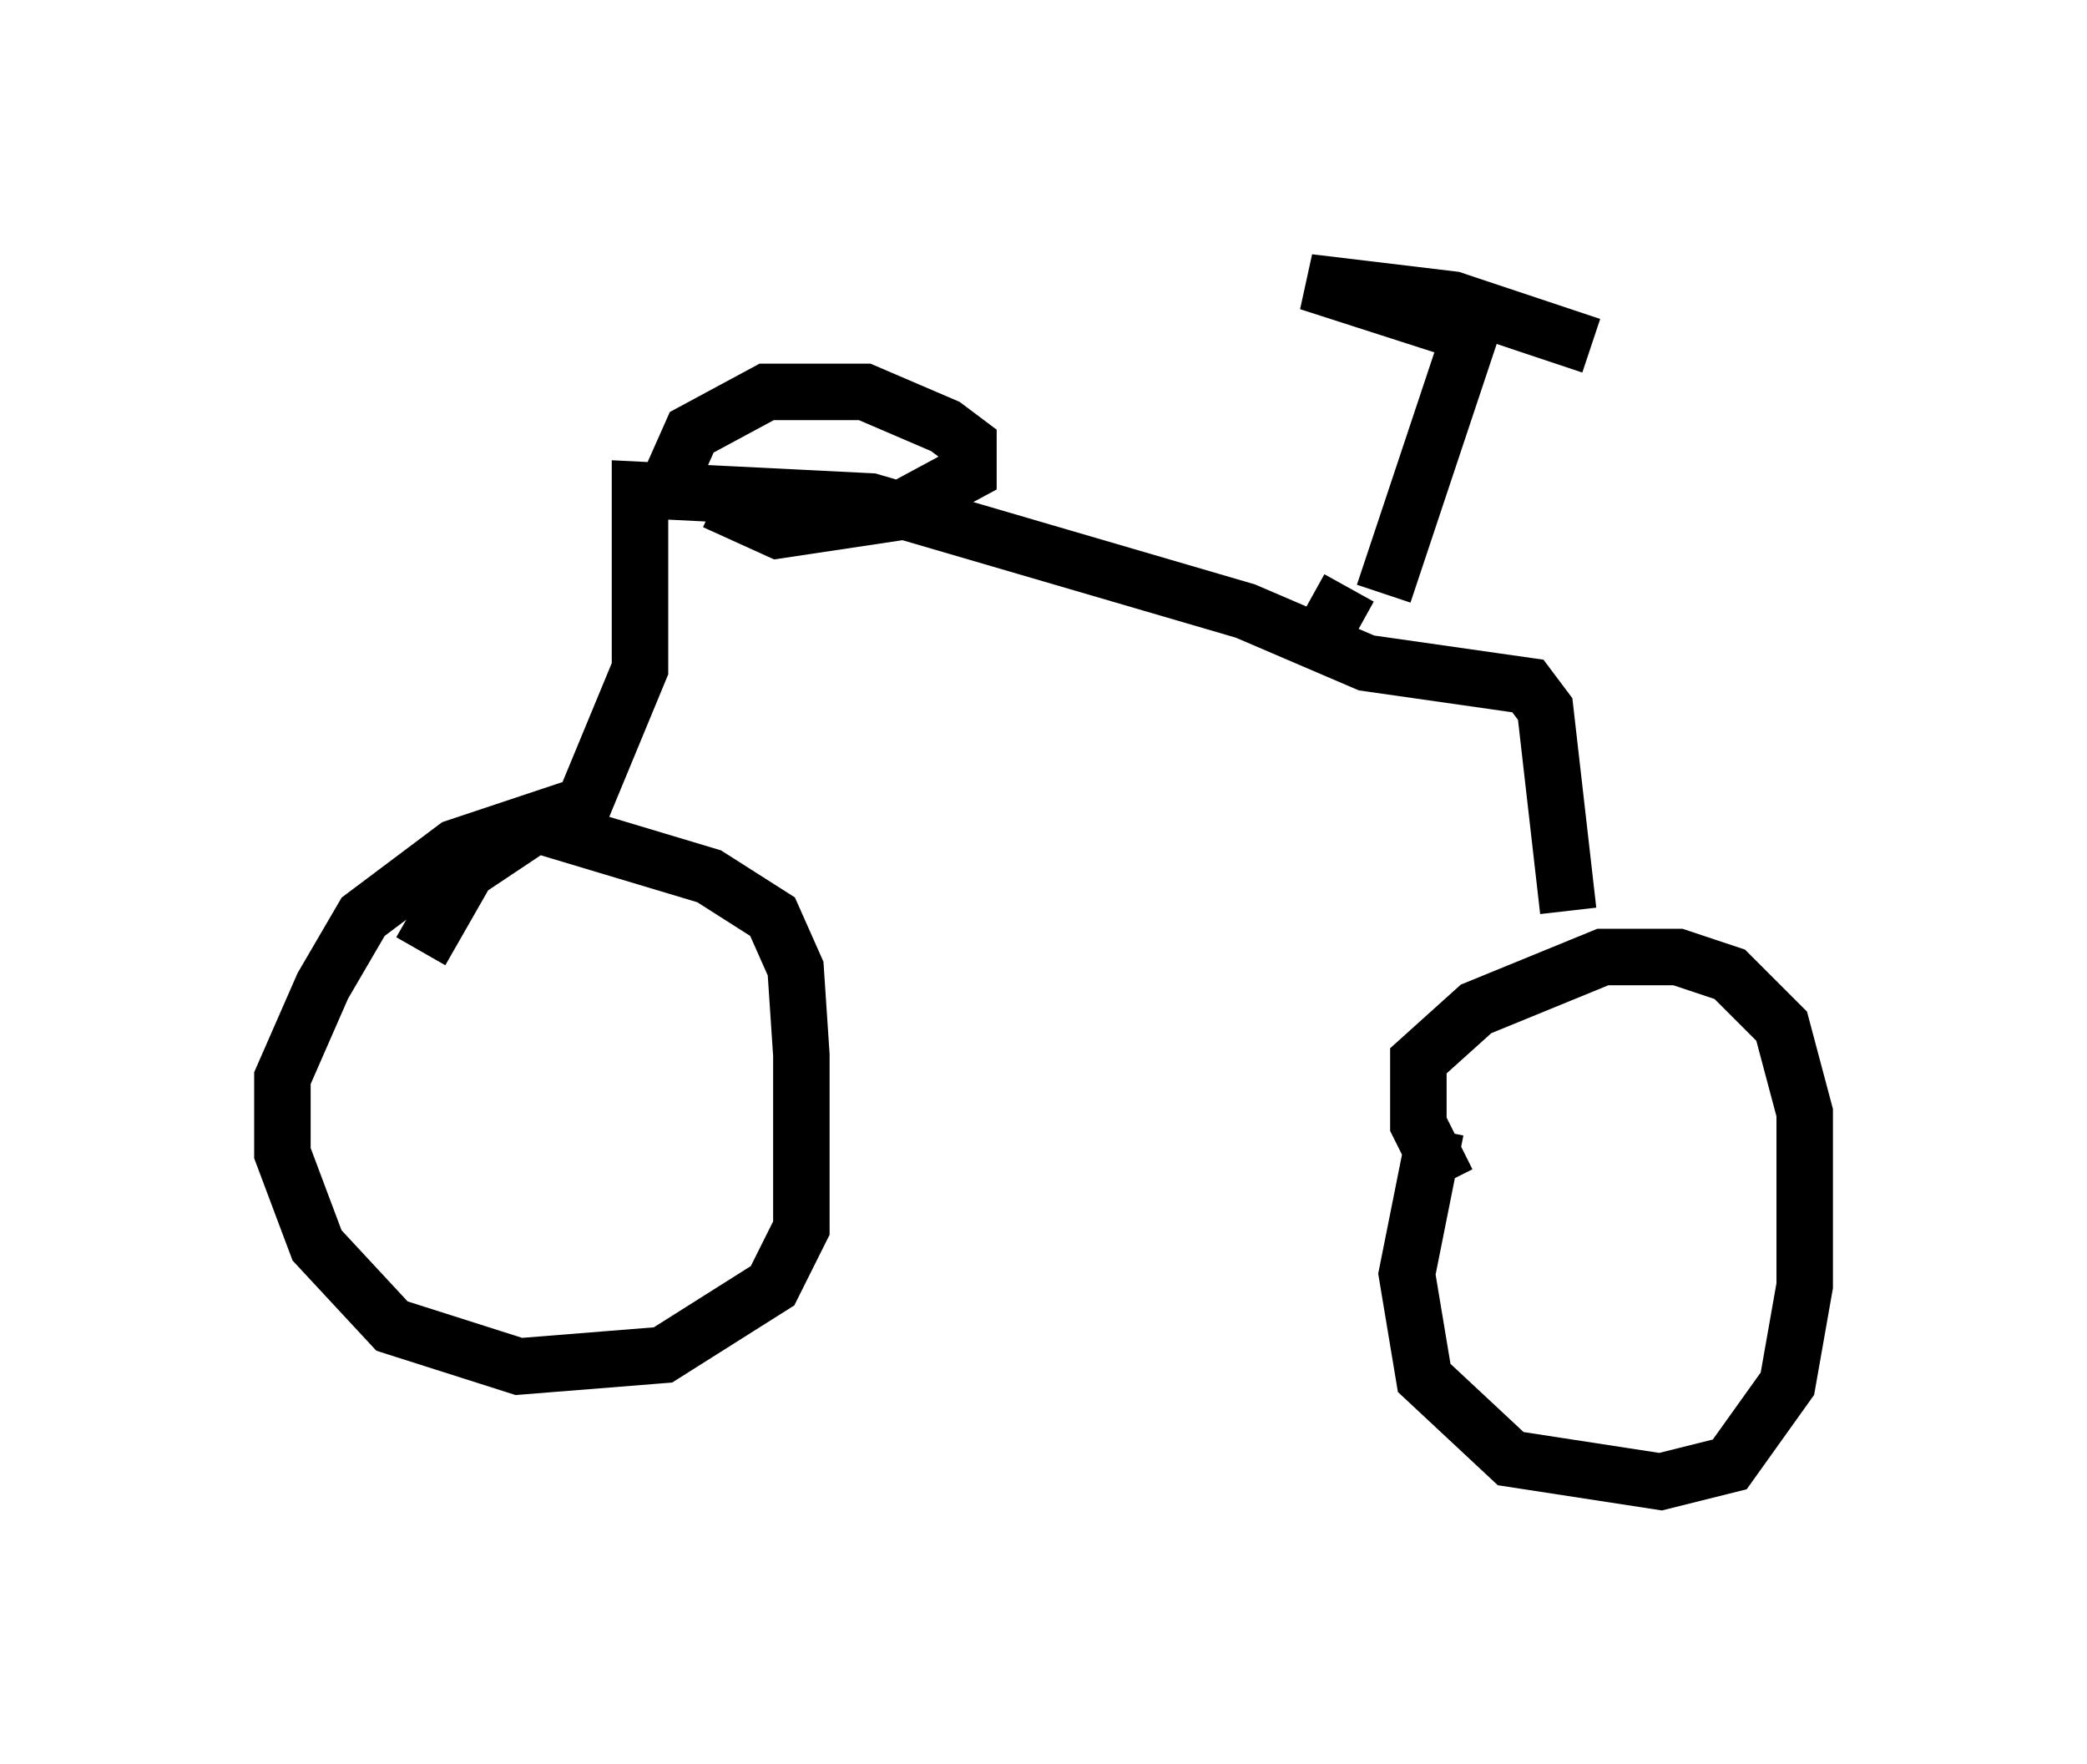 <?xml version="1.0" encoding="utf-8" ?>
<svg baseProfile="full" height="31.234" version="1.1" width="36.95" xmlns="http://www.w3.org/2000/svg" xmlns:ev="http://www.w3.org/2001/xml-events" xmlns:xlink="http://www.w3.org/1999/xlink"><defs /><rect fill="white" height="31.234" width="36.95" x="0" y="0" /><path d="M7.45, 17.454 m0.0, -0.613 l0.817, -1.429 1.225, -0.817 l3.063, 0.919 1.123, 0.715 l0.408, 0.919 0.102, 1.531 l0.0, 3.063 -0.51, 1.021 l-1.94, 1.225 -2.552, 0.204 l-2.246, -0.715 -1.327, -1.429 l-0.613, -1.633 0.0, -1.327 l0.715, -1.633 0.715, -1.225 l1.633, -1.225 2.144, -0.715 m15.415, 6.635 l-0.51, -1.021 0.0, -1.123 l1.021, -0.919 2.246, -0.919 l1.327, 0.0 0.919, 0.306 l0.919, 0.919 0.408, 1.531 l0.0, 3.063 -0.306, 1.735 l-1.021, 1.429 -1.225, 0.306 l-2.654, -0.408 -1.531, -1.429 l-0.306, -1.838 0.51, -2.552 m-15.313, -5.206 l1.225, -2.96 0.0, -3.165 l4.083, 0.204 6.635, 1.94 l2.144, 0.919 2.858, 0.408 l0.306, 0.408 0.408, 3.573 m-3.267, -5.615 l1.531, -4.594 -2.858, -0.919 l2.552, 0.306 2.45, 0.817 m-4.288, 4.288 l-0.51, 0.919 m-11.536, -2.756 l0.408, -0.919 1.327, -0.715 l1.735, 0.0 1.429, 0.613 l0.408, 0.306 0.0, 0.51 l-1.327, 0.715 -2.042, 0.306 l-1.123, -0.51 " fill="none" stroke="black" stroke-width="1" /></svg>